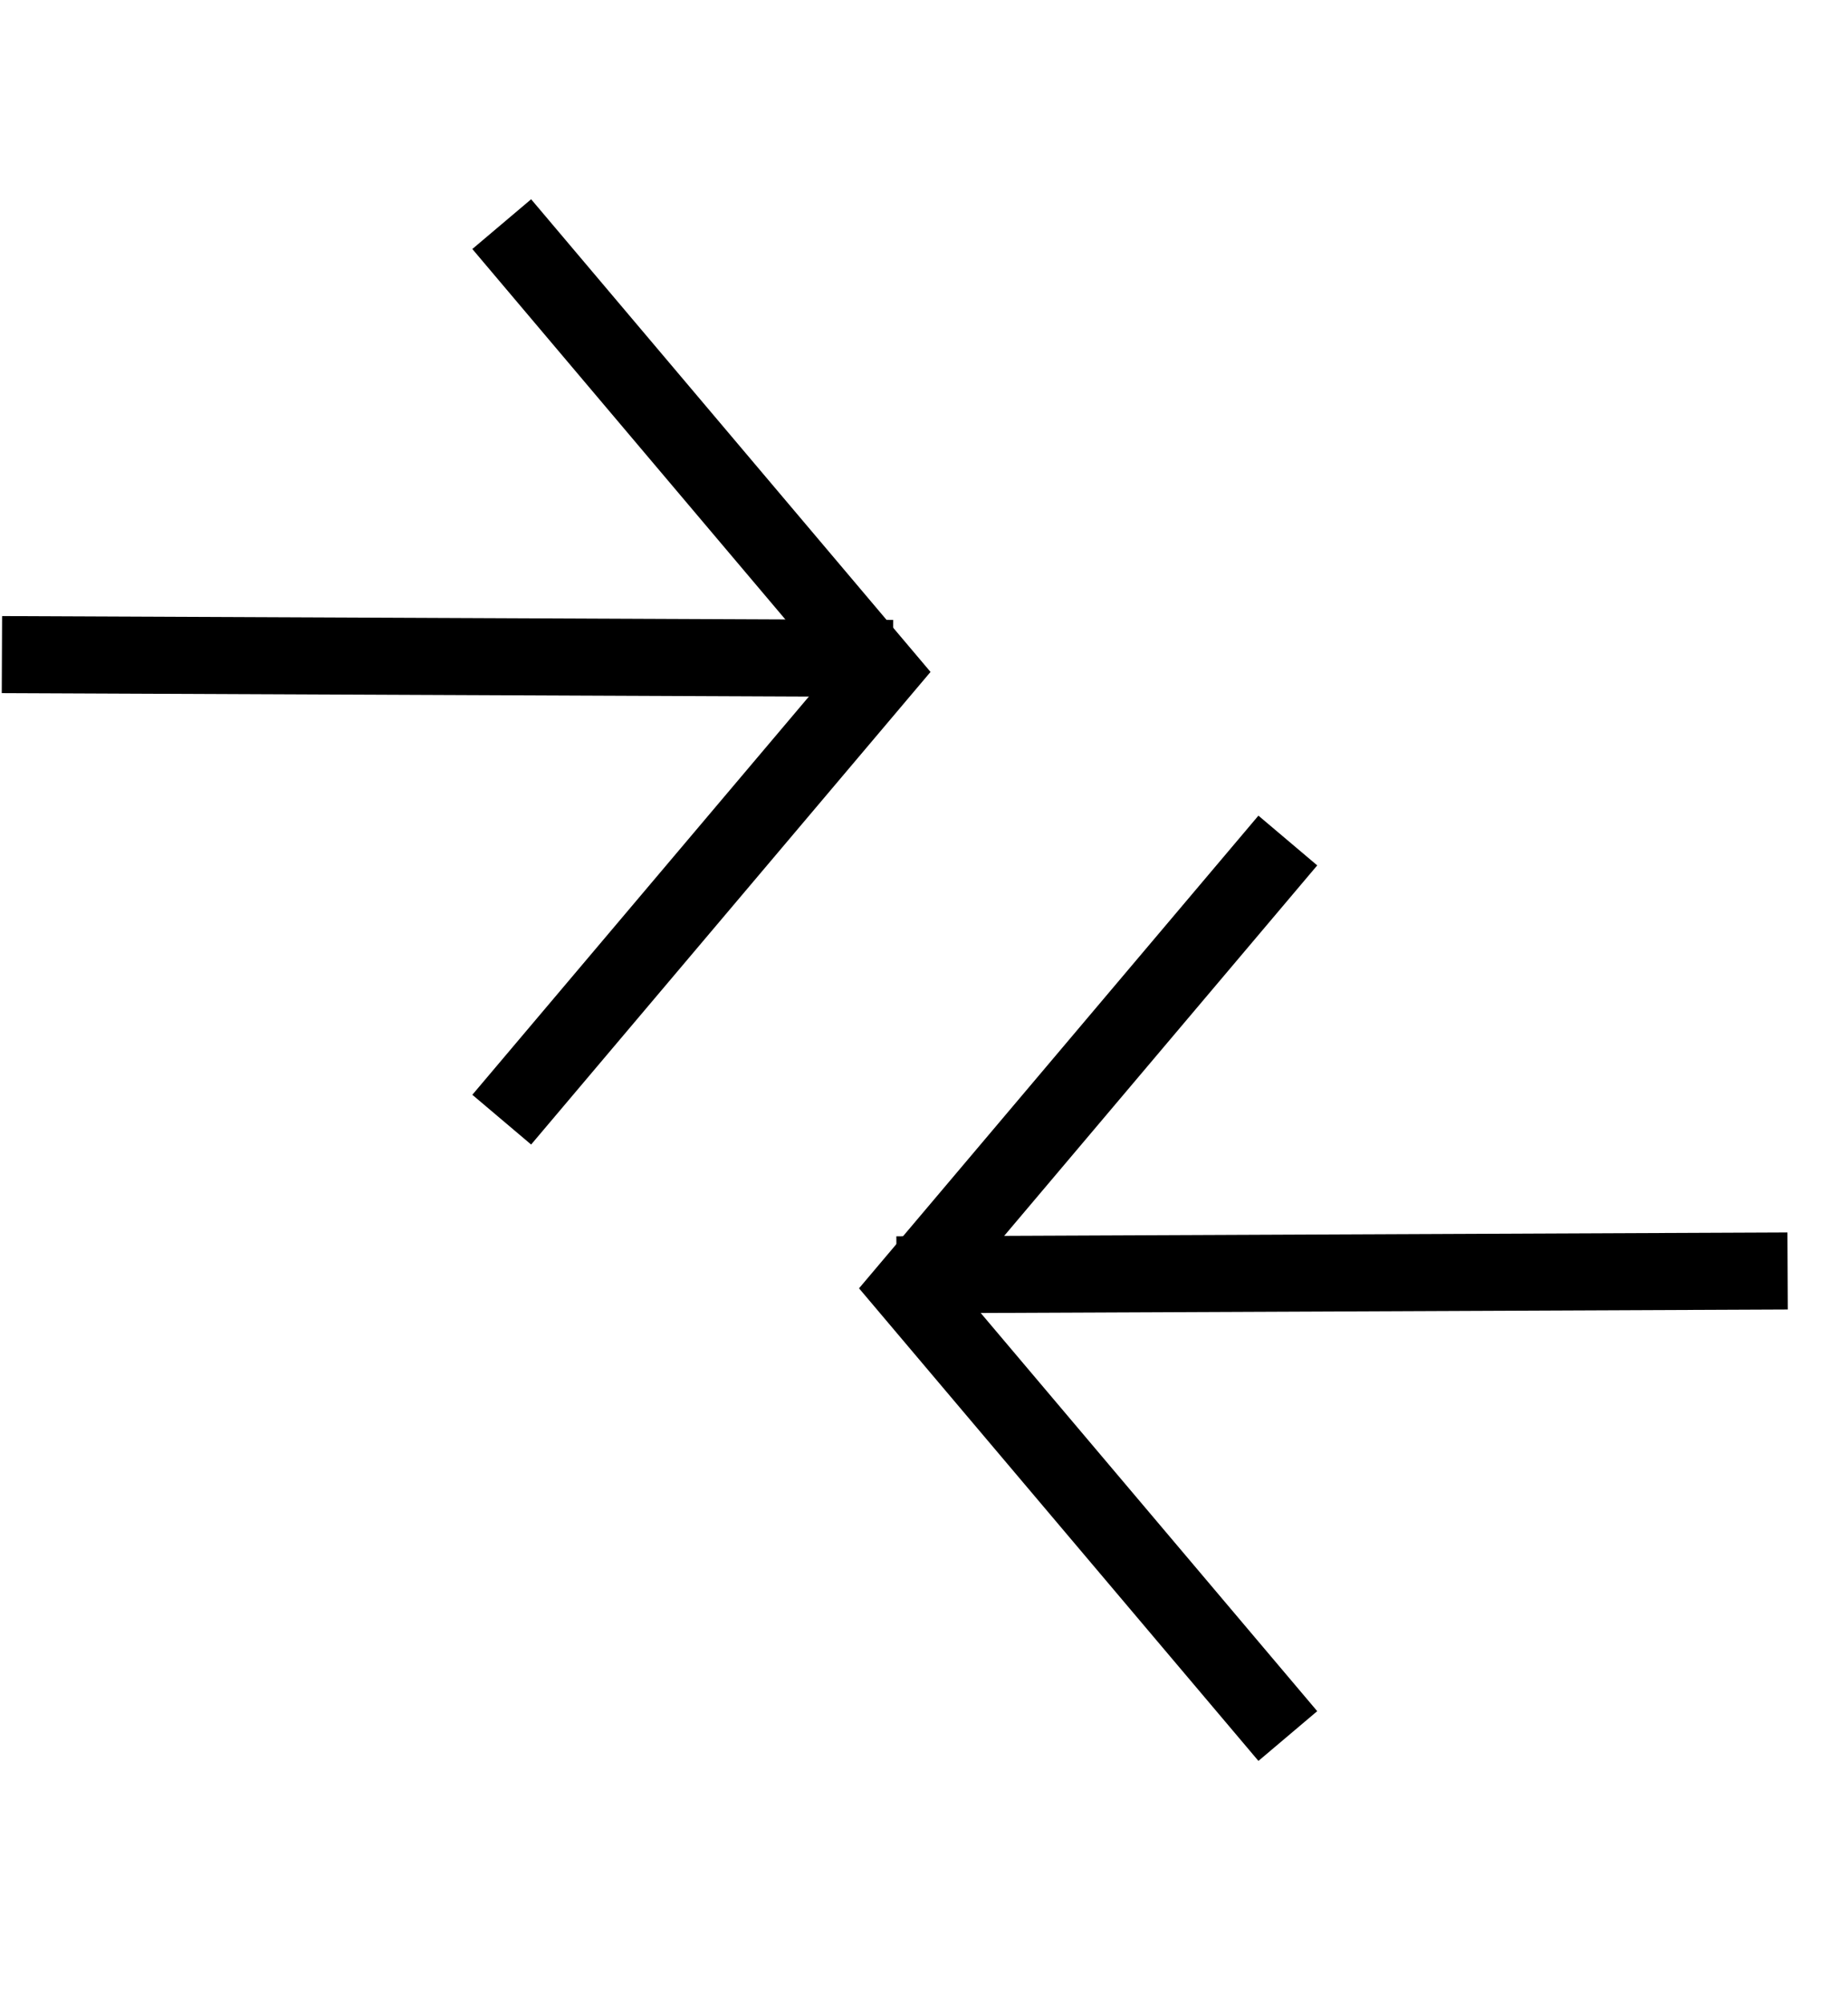 <svg width="24" height="26" viewBox="0 0 24 26" fill="none" xmlns="http://www.w3.org/2000/svg">
<path d="M6.516 2.909L11.43 8.721L6.516 14.532" stroke="black"/>
<path d="M0.025 8.496L11.598 8.546" stroke="black"/>
<path d="M16.725 10.909L11.811 16.721L16.725 22.532" stroke="black"/>
<path d="M23.216 16.496L11.643 16.546" stroke="black"/>
</svg>
